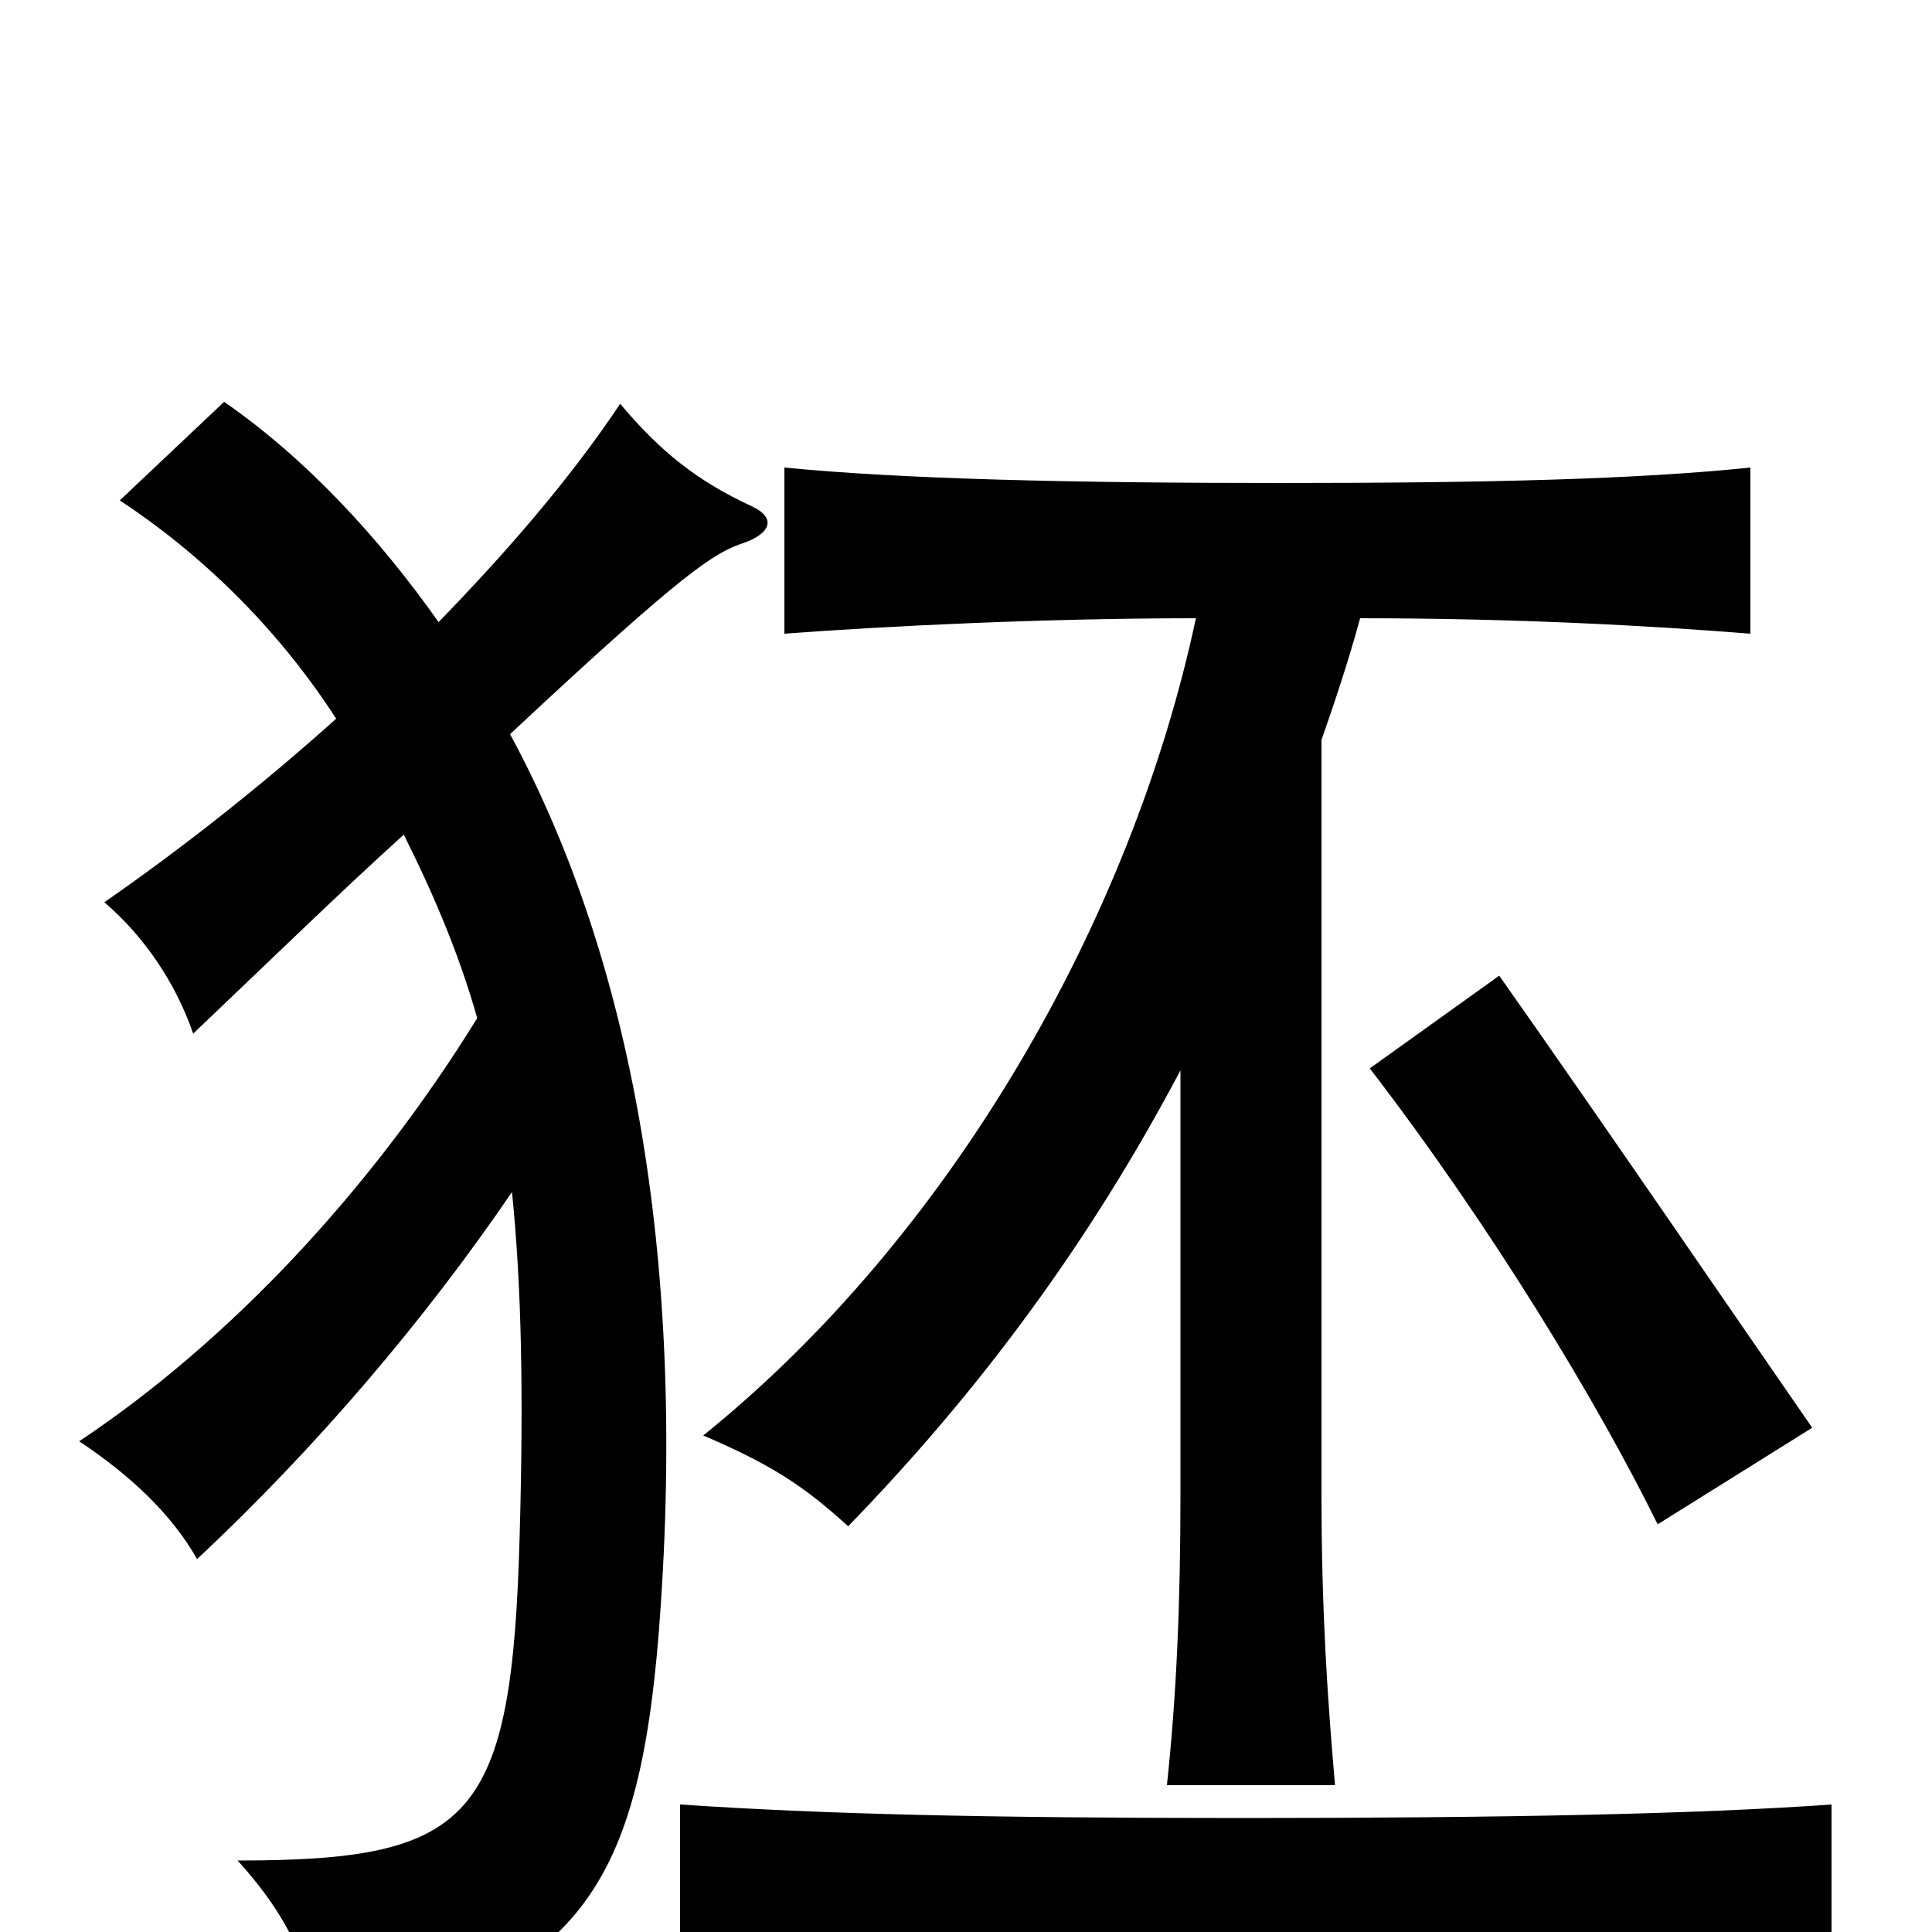 <svg xmlns="http://www.w3.org/2000/svg" viewBox="0 -1000 1000 1000">
	<path fill="#000000" d="M247 -473C192 -384 119 -306 41 -254C68 -236 89 -216 102 -193C164 -251 220 -317 265 -383C270 -334 271 -278 269 -206C265 -58 245 -37 123 -37C151 -6 161 19 167 57C300 22 332 -19 342 -169C355 -361 323 -511 264 -620C356 -706 370 -714 385 -719C399 -724 402 -732 389 -738C361 -751 342 -766 321 -791C295 -752 262 -714 227 -678C196 -722 158 -763 116 -792L62 -741C103 -714 143 -676 174 -628C135 -593 93 -560 54 -533C75 -515 91 -491 100 -465C142 -505 178 -540 209 -568C225 -536 238 -505 247 -473ZM948 18V-66C878 -61 777 -59 643 -59C510 -59 426 -61 352 -66V18C424 13 510 11 643 11C777 11 878 13 948 18ZM938 -261C893 -326 833 -414 776 -495L709 -447C772 -365 827 -274 858 -211ZM619 -680C586 -525 493 -361 364 -257C399 -242 416 -231 439 -210C507 -280 564 -357 611 -446V-227C611 -170 609 -123 604 -76H691C687 -122 684 -167 684 -227V-617C691 -637 698 -658 704 -680C786 -680 856 -676 906 -672V-758C848 -752 772 -750 663 -750C555 -750 467 -752 406 -758V-672C459 -676 541 -680 619 -680Z"/>
</svg>